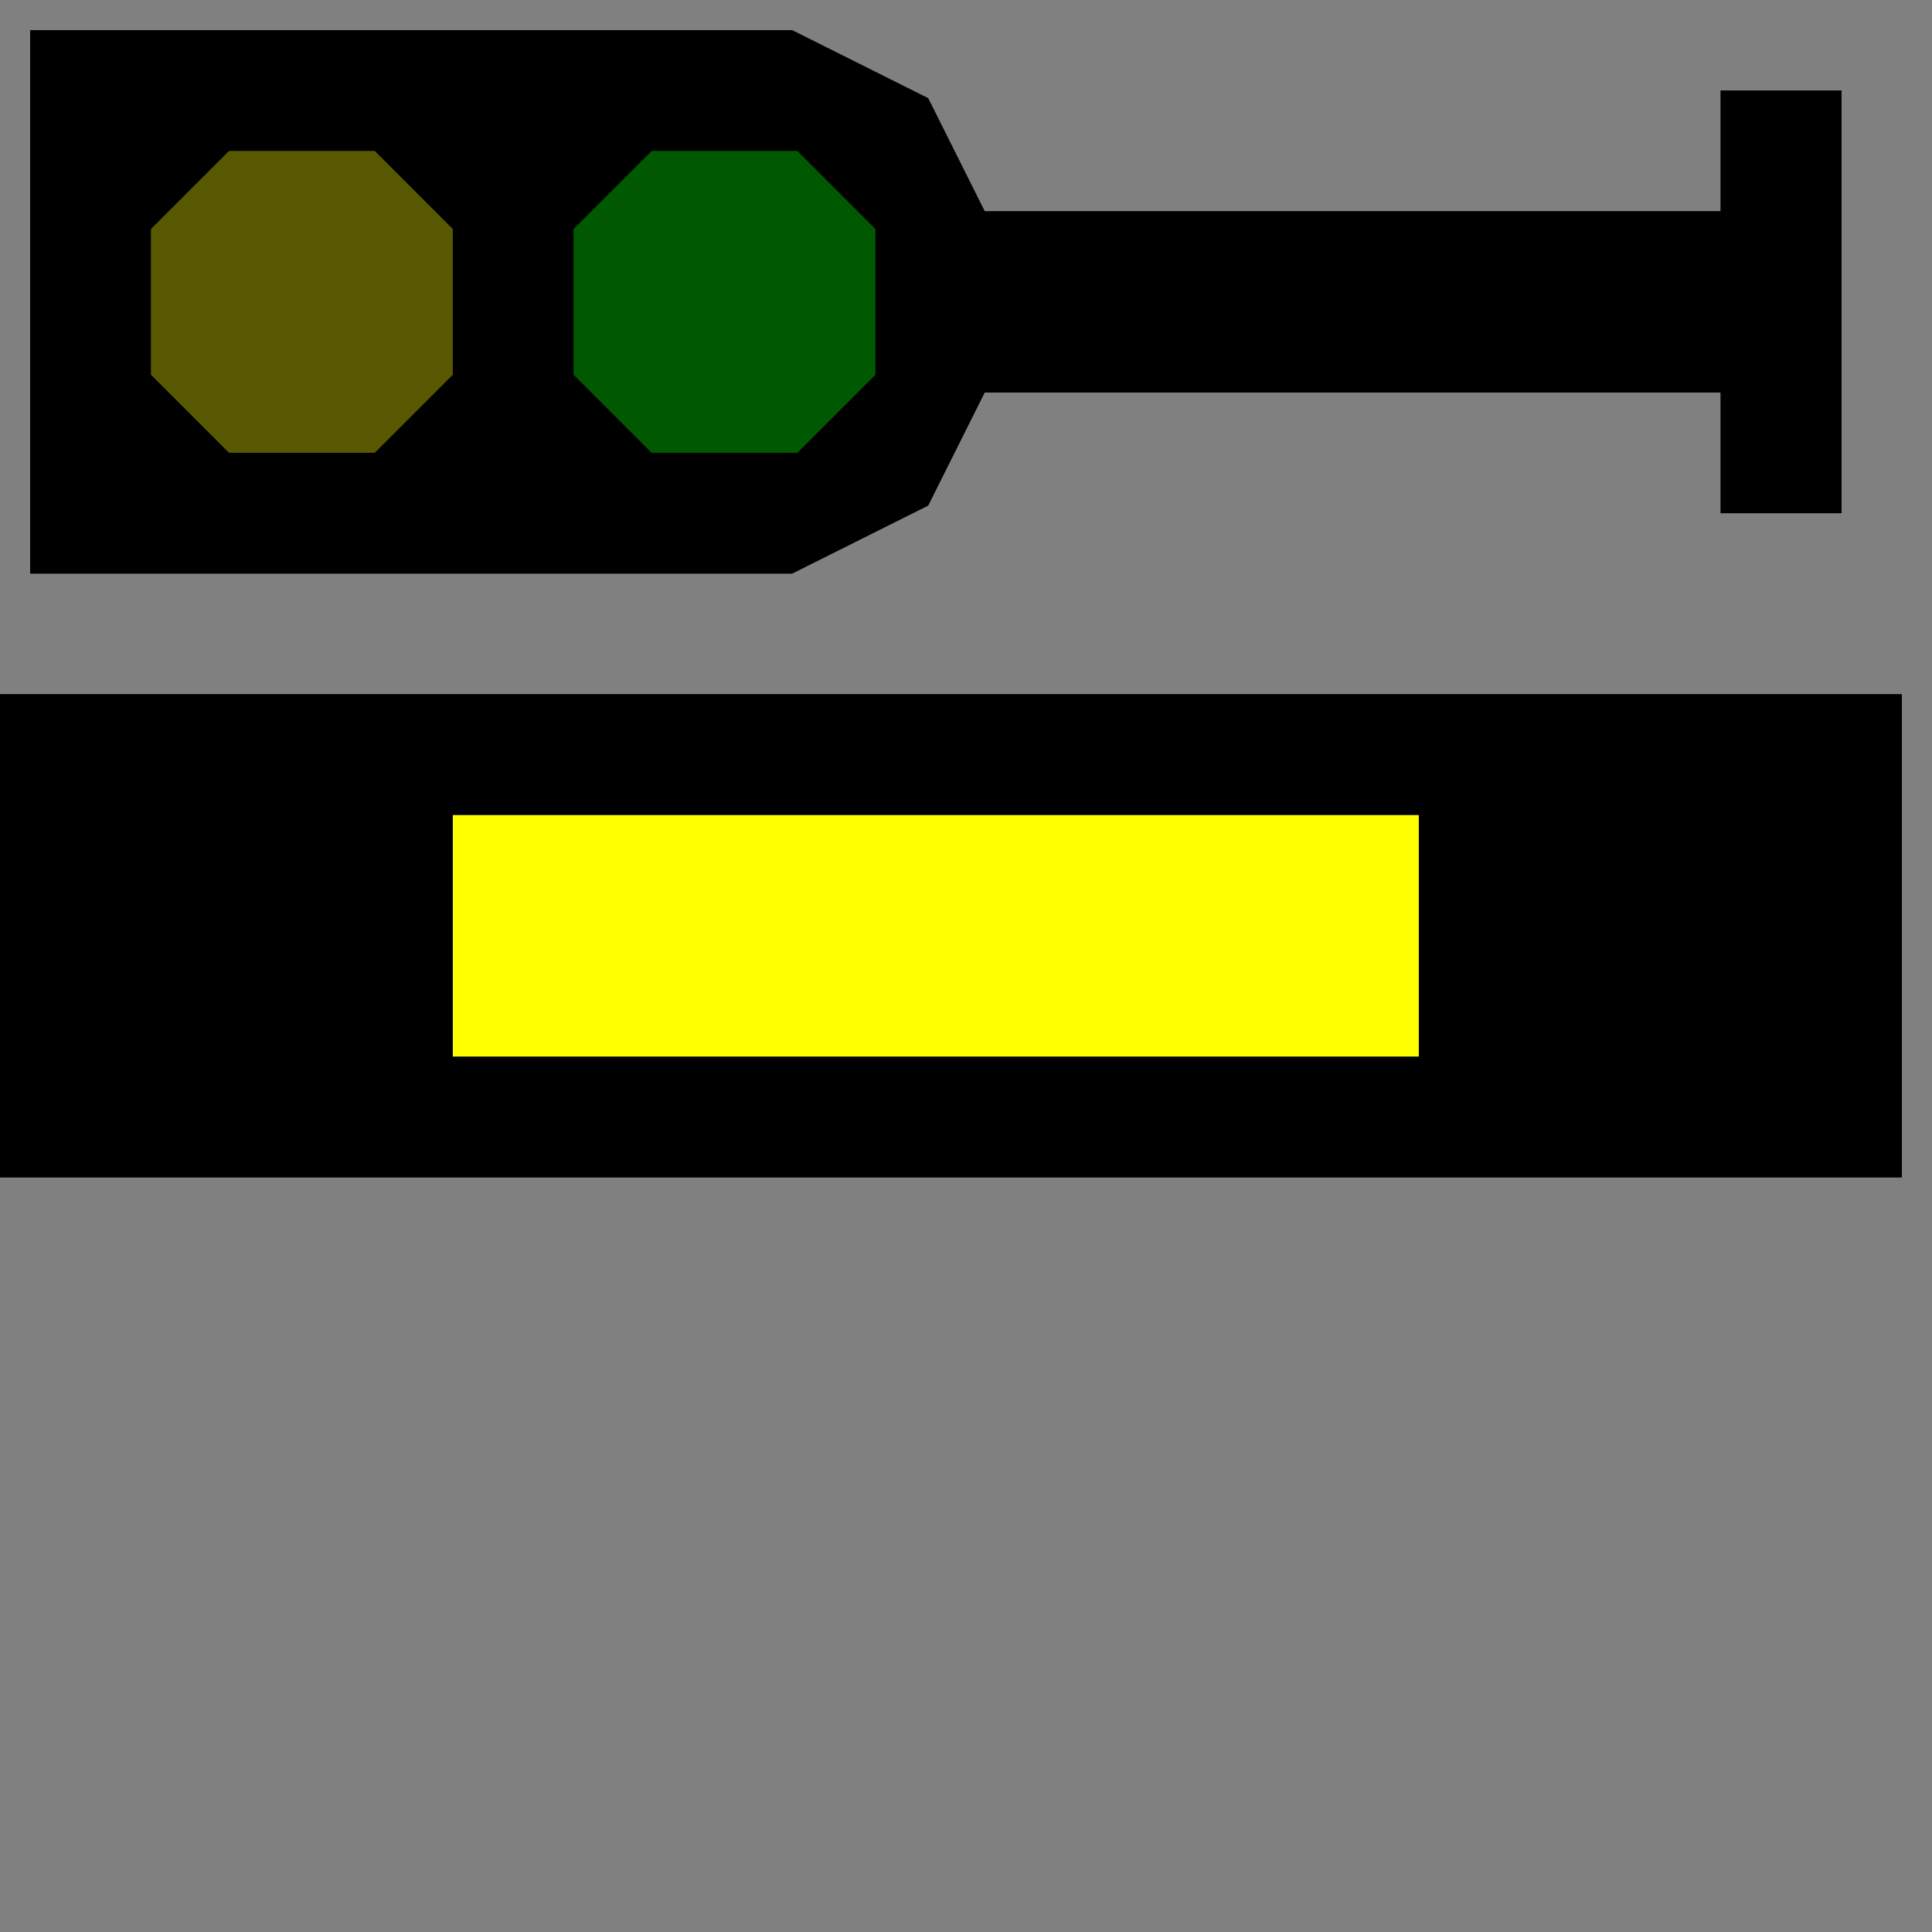<svg width="32" height="32">
  <rect width="100%" height="100%" fill="#808080" stroke="none"/>
  <g>
      <!-- Track -->
      <path d="M 0,12 L 31,12 L 31,19 L 0,19 z " fill="rgb(0,0,0)" stroke="rgb(0,0,0)" />
      <!-- Illumination yellow -->
      <path d="M 8,14 L 23,14 L 23,17 L 8,17 z " fill="rgb(255,255,0)" stroke="rgb(255,255,0)" />
      <!-- Distant signal -->
      <path d="M 1,1 L 13,1 L 15,2 L 16,4 L 29,4 L 29,2 L 30,2 L 30,8 L 29,8 L 29,6 L 16,6 L 15,8 L 13,9 L 1,9 z" fill="rgb(0,0,0)" stroke="rgb(0,0,0)" />
      <!-- Green -->
      <path d="M 11,3 L 13,3 L 14,4 L 14,6 L 13,7 L 11,7 L 10,6 L 10,4 z" fill="rgb(0,255,0)" stroke="rgb(0,255,0)" />
      <!-- Yellow -->
      <path d="M 4,3 L 6,3 L 7,4 L 7,6 L 6,7 L 4,7 L 3,6 L 3,4 z" fill="rgb(88,88,0)" stroke="rgb(88,88,0)" />
  </g>
  <g>
      <!-- Track -->
      <path d="M 0,12 L 31,12 L 31,19 L 0,19 z " fill="rgb(0,0,0)" stroke="rgb(0,0,0)" />
      <!-- Illumination yellow -->
      <path d="M 8,14 L 23,14 L 23,17 L 8,17 z " fill="rgb(255,255,0)" stroke="rgb(255,255,0)" />
      <!-- Distant signal -->
      <path d="M 1,1 L 13,1 L 15,2 L 16,4 L 29,4 L 29,2 L 30,2 L 30,8 L 29,8 L 29,6 L 16,6 L 15,8 L 13,9 L 1,9 z" fill="rgb(0,0,0)" stroke="rgb(0,0,0)" />
      <!-- Green -->
      <path d="M 11,3 L 13,3 L 14,4 L 14,6 L 13,7 L 11,7 L 10,6 L 10,4 z" fill="rgb(0,88,0)" stroke="rgb(0,88,0)" />
      <!-- Yellow -->
      <path d="M 4,3 L 6,3 L 7,4 L 7,6 L 6,7 L 4,7 L 3,6 L 3,4 z" fill="rgb(88,88,0)" stroke="rgb(88,88,0)" />
  </g>
</svg>
